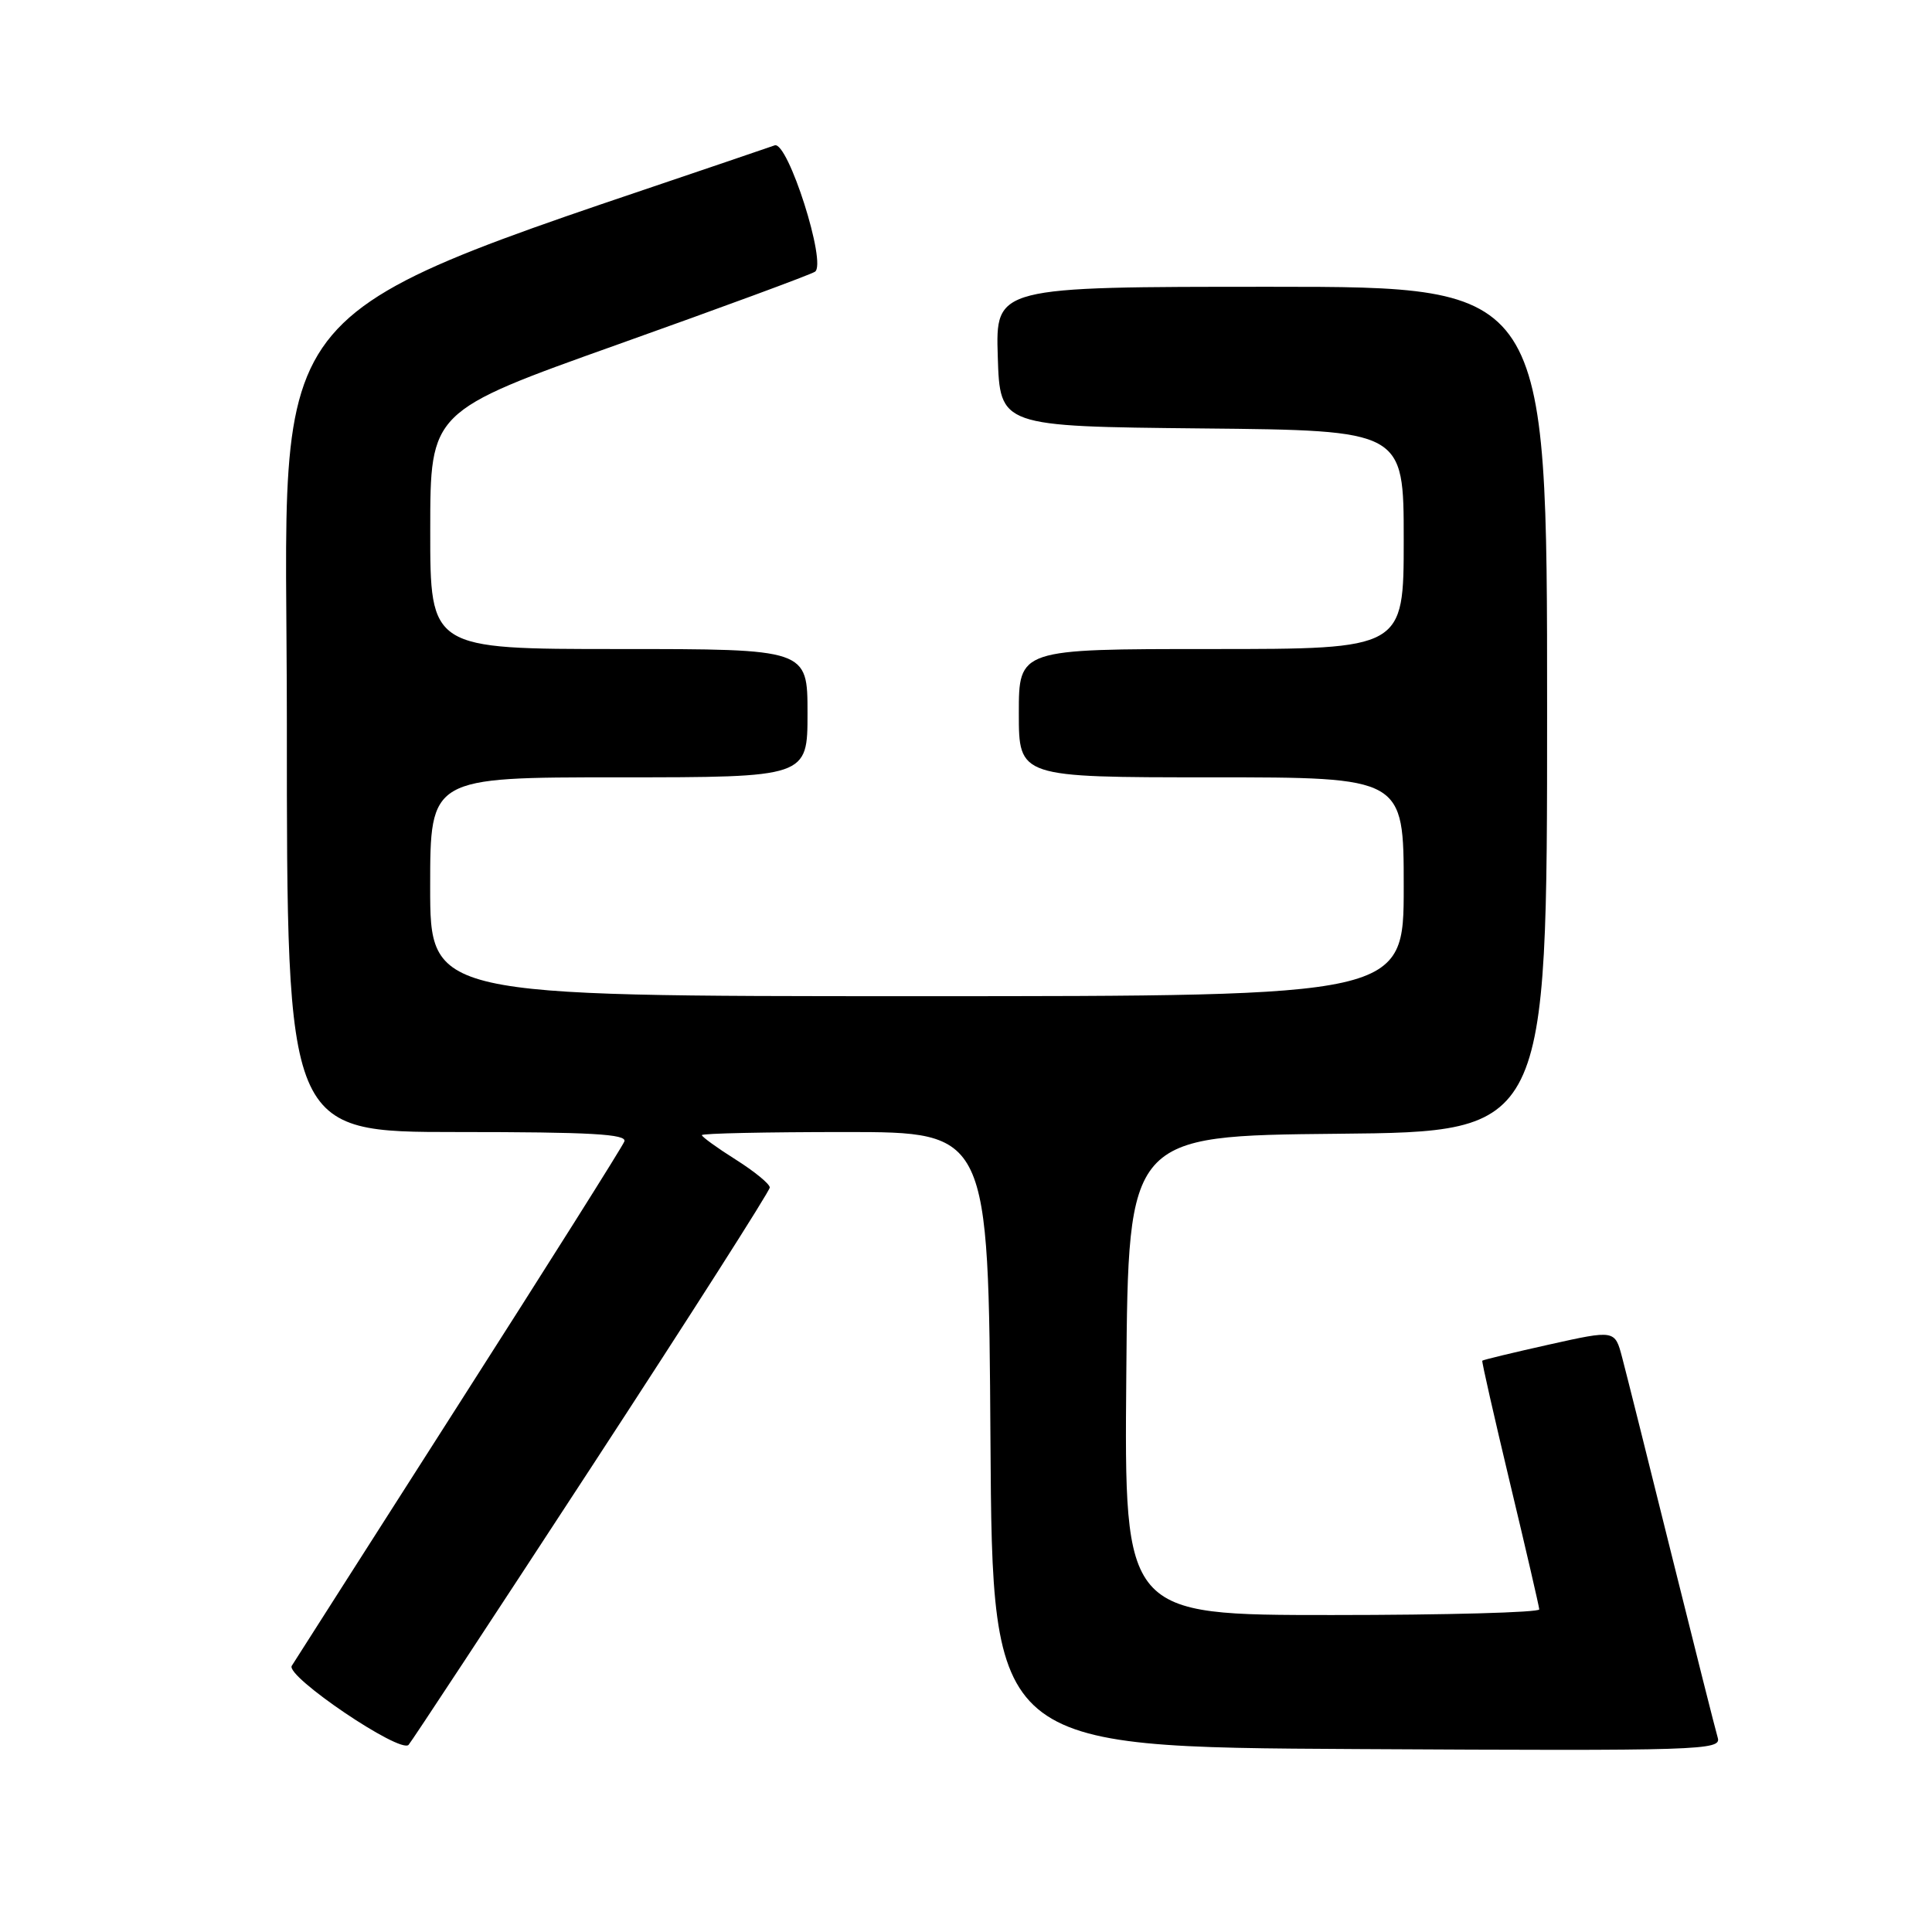 <?xml version="1.0" encoding="UTF-8" standalone="no"?>
<!DOCTYPE svg PUBLIC "-//W3C//DTD SVG 1.1//EN" "http://www.w3.org/Graphics/SVG/1.1/DTD/svg11.dtd" >
<svg xmlns="http://www.w3.org/2000/svg" xmlns:xlink="http://www.w3.org/1999/xlink" version="1.1" viewBox="0 0 256 256">
 <g >
 <path fill="currentColor"
d=" M 78.39 194.35 C 91.38 174.46 102.00 157.81 102.00 157.35 C 102.00 156.88 99.97 155.22 97.50 153.66 C 95.02 152.10 93.00 150.63 93.00 150.41 C 93.00 150.18 101.54 150.00 111.99 150.00 C 130.98 150.00 130.98 150.00 131.24 190.75 C 131.50 231.50 131.50 231.50 179.82 231.76 C 225.54 232.01 228.11 231.92 227.61 230.26 C 227.32 229.29 224.57 218.38 221.49 206.00 C 218.42 193.62 215.47 181.86 214.94 179.86 C 213.98 176.22 213.98 176.22 205.27 178.16 C 200.48 179.23 196.49 180.19 196.41 180.30 C 196.32 180.41 197.98 187.70 200.08 196.50 C 202.19 205.30 203.93 212.84 203.96 213.25 C 203.98 213.66 191.62 214.00 176.49 214.00 C 148.97 214.00 148.97 214.00 149.24 182.25 C 149.50 150.50 149.50 150.50 177.25 150.23 C 205.00 149.97 205.00 149.97 205.00 93.98 C 205.00 38.00 205.00 38.00 168.46 38.00 C 131.92 38.00 131.92 38.00 132.21 47.25 C 132.50 56.50 132.50 56.50 159.25 56.77 C 186.00 57.03 186.00 57.03 186.00 71.52 C 186.00 86.00 186.00 86.00 160.50 86.00 C 135.00 86.00 135.00 86.00 135.00 94.50 C 135.00 103.00 135.00 103.00 160.50 103.00 C 186.00 103.00 186.00 103.00 186.00 117.50 C 186.00 132.00 186.00 132.00 121.50 132.00 C 57.00 132.00 57.00 132.00 57.00 117.50 C 57.00 103.00 57.00 103.00 82.00 103.00 C 107.00 103.00 107.00 103.00 107.00 94.50 C 107.00 86.00 107.00 86.00 82.00 86.00 C 57.00 86.00 57.00 86.00 57.01 70.25 C 57.01 54.50 57.01 54.50 81.87 45.64 C 95.54 40.77 107.29 36.44 107.98 36.01 C 109.61 35.01 104.40 18.66 102.65 19.26 C 32.38 43.39 38.02 36.71 38.01 95.75 C 38.00 150.00 38.00 150.00 60.61 150.00 C 78.28 150.00 83.11 150.27 82.73 151.25 C 82.47 151.94 72.61 167.57 60.83 186.00 C 49.06 204.43 39.08 220.05 38.66 220.73 C 37.81 222.12 53.03 232.41 54.14 231.20 C 54.50 230.82 65.41 214.23 78.39 194.35 Z "/>
</g>
</svg>